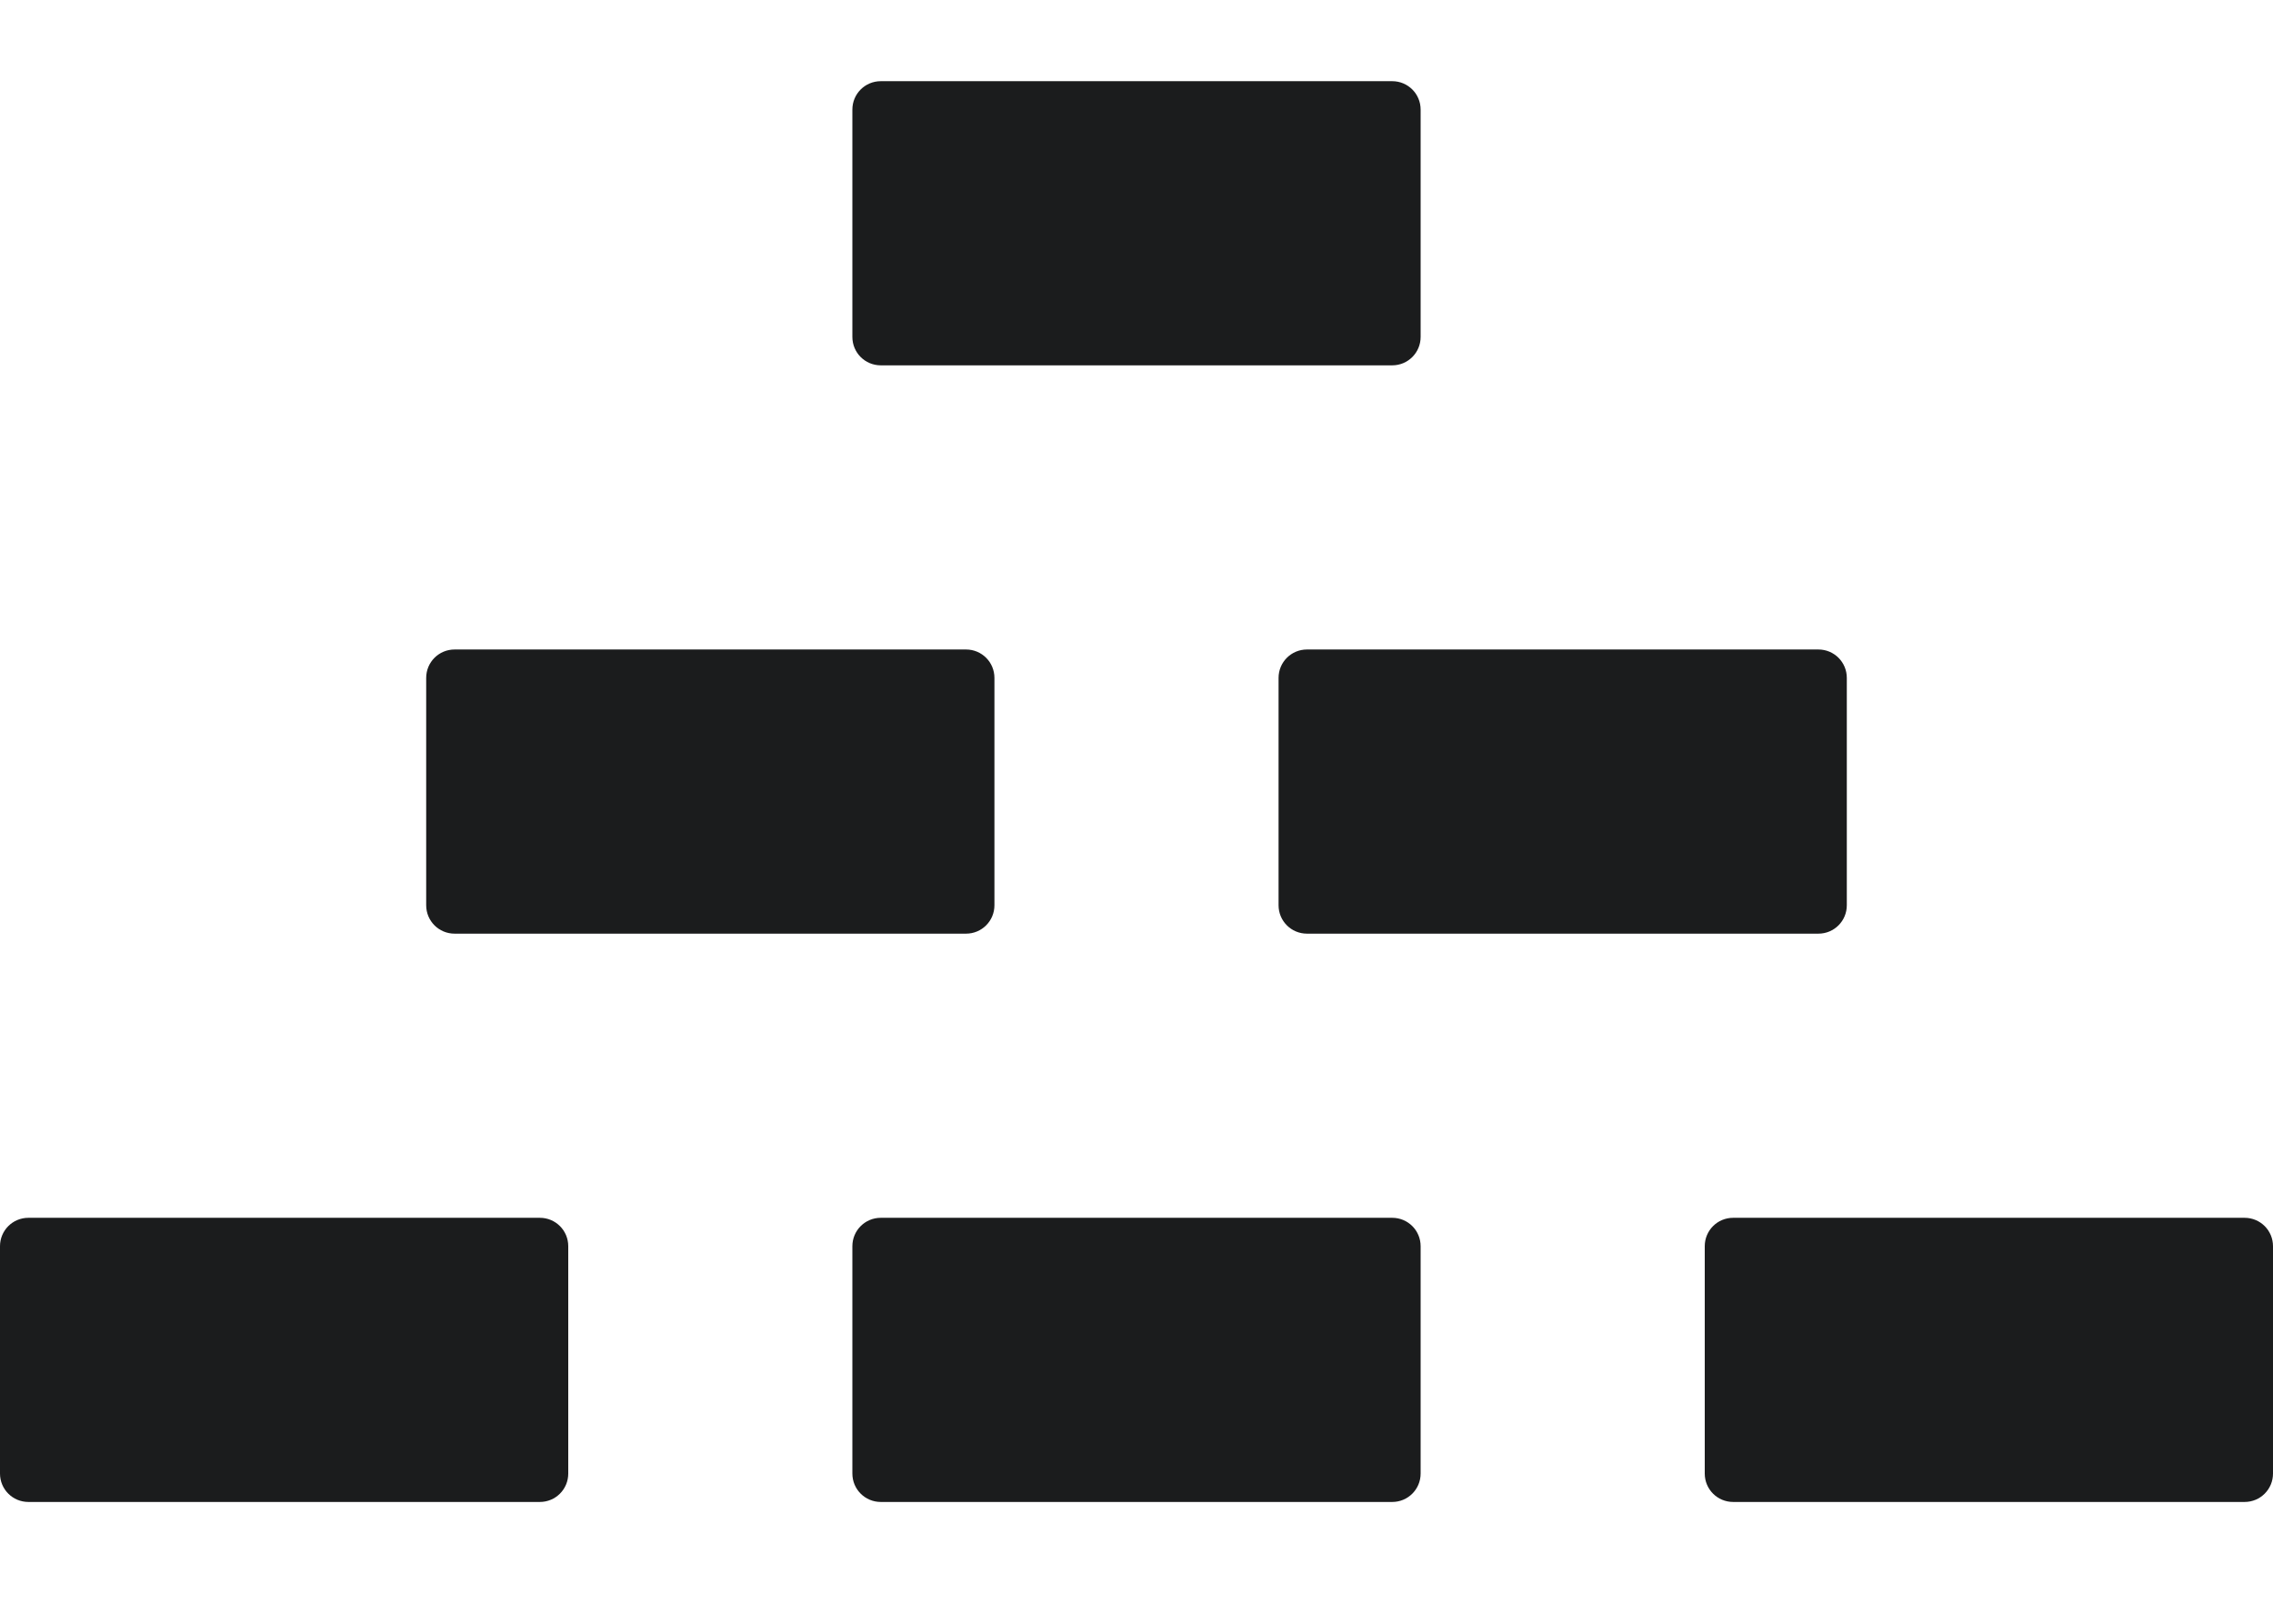 <svg width="14" height="10" viewBox="0 0 14 10" fill="none" xmlns="http://www.w3.org/2000/svg">
<g id="Group 3">
<g id="Vector">
<path d="M0 7.675C0 7.578 0.078 7.5 0.175 7.5H3.325C3.422 7.5 3.5 7.578 3.5 7.675V9.075C3.5 9.172 3.422 9.25 3.325 9.25H0.175C0.078 9.25 0 9.172 0 9.075V7.675Z" fill="#1B1C1D"/>
<path d="M5.25 7.675C5.25 7.578 5.328 7.5 5.425 7.5H8.575C8.672 7.5 8.75 7.578 8.75 7.675V9.075C8.75 9.172 8.672 9.25 8.575 9.25H5.425C5.328 9.25 5.25 9.172 5.25 9.075V7.675Z" fill="#1B1C1D"/>
<path d="M10.5 7.675C10.5 7.578 10.578 7.5 10.675 7.5H13.825C13.922 7.5 14 7.578 14 7.675V9.075C14 9.172 13.922 9.25 13.825 9.25H10.675C10.578 9.25 10.5 9.172 10.5 9.075V7.675Z" fill="#1B1C1D"/>
<path d="M2.625 4.175C2.625 4.078 2.703 4 2.8 4H5.95C6.047 4 6.125 4.078 6.125 4.175V5.575C6.125 5.672 6.047 5.75 5.95 5.75H2.8C2.703 5.75 2.625 5.672 2.625 5.575V4.175Z" fill="#1B1C1D"/>
<path d="M7.875 4.175C7.875 4.078 7.953 4 8.05 4H11.2C11.297 4 11.375 4.078 11.375 4.175V5.575C11.375 5.672 11.297 5.75 11.2 5.75H8.05C7.953 5.75 7.875 5.672 7.875 5.575V4.175Z" fill="#1B1C1D"/>
<path d="M5.25 0.675C5.25 0.578 5.328 0.5 5.425 0.5H8.575C8.672 0.5 8.75 0.578 8.75 0.675V2.075C8.75 2.172 8.672 2.25 8.575 2.25H5.425C5.328 2.25 5.25 2.172 5.25 2.075V0.675Z" fill="#1B1C1D"/>
</g>
</g>
</svg>

